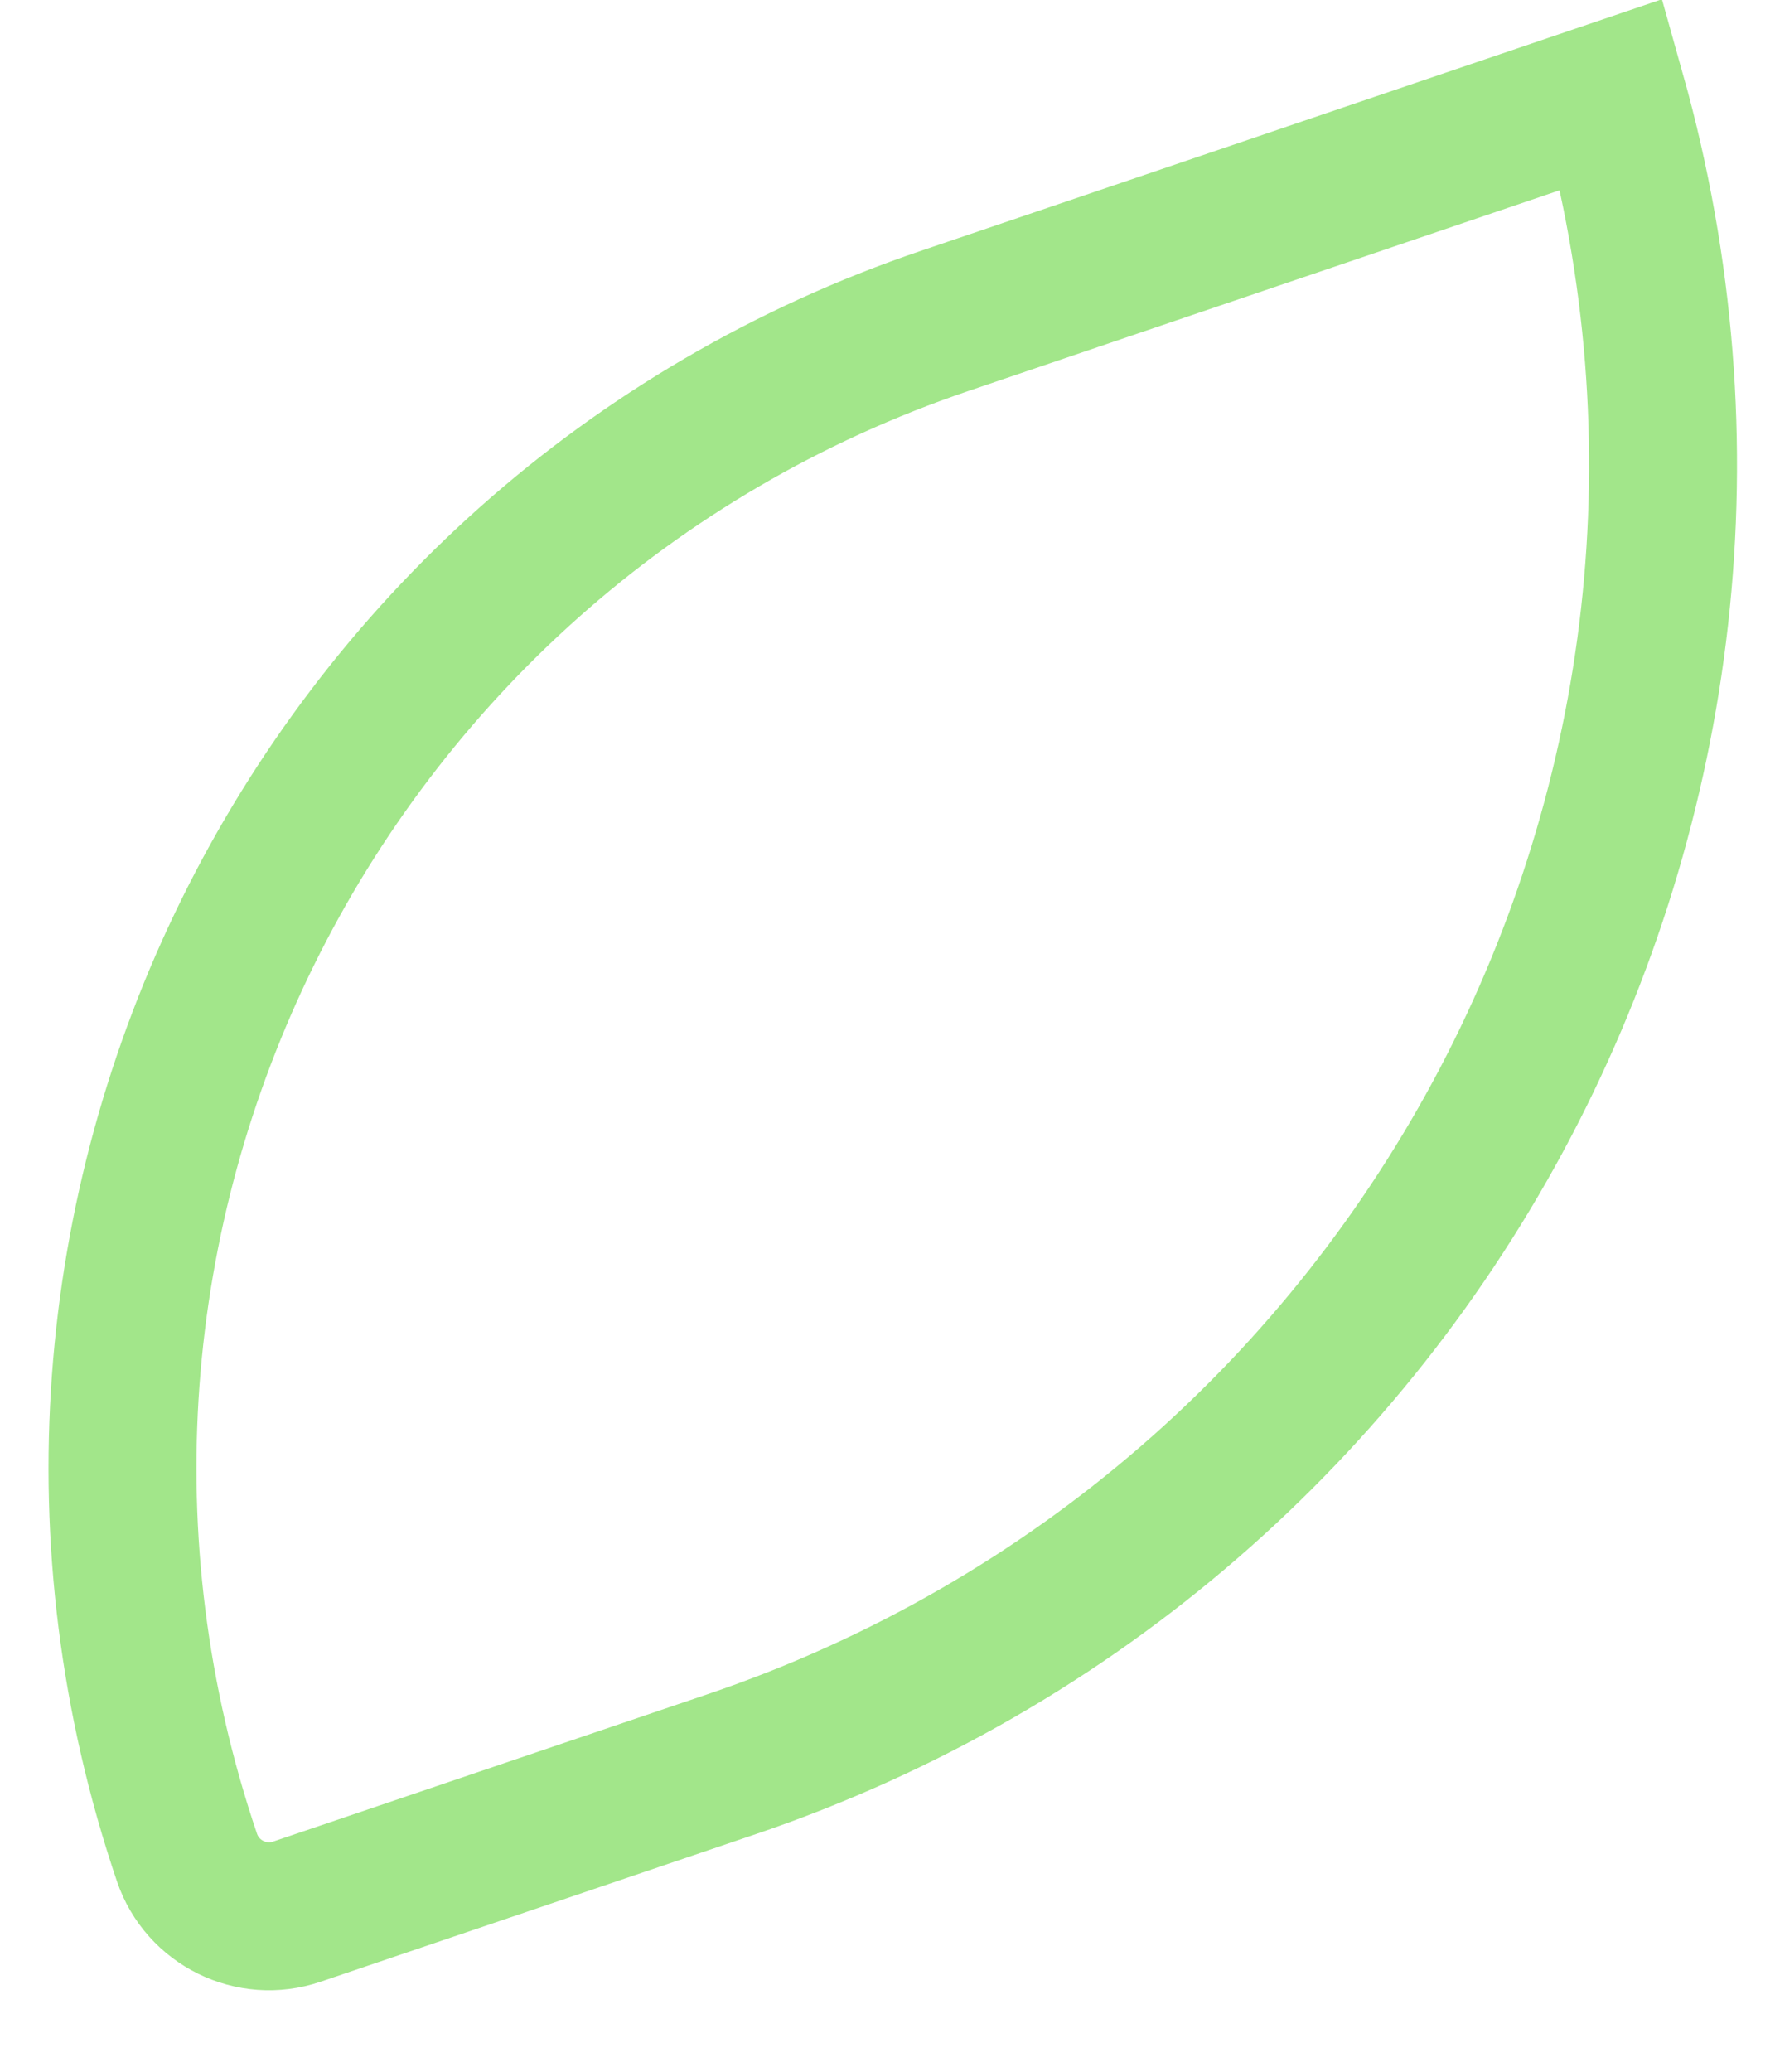 <svg width="12" height="14" viewBox="0 0 12 14" fill="none" xmlns="http://www.w3.org/2000/svg">
<path d="M1.264 12.552C-0.188 8.269 2.106 3.62 6.388 2.168L10.897 0.638C12.222 5.352 9.637 10.331 4.945 11.922L2.007 12.918C1.701 13.022 1.368 12.858 1.264 12.552Z" stroke="#A2E68A"/>
</svg>
